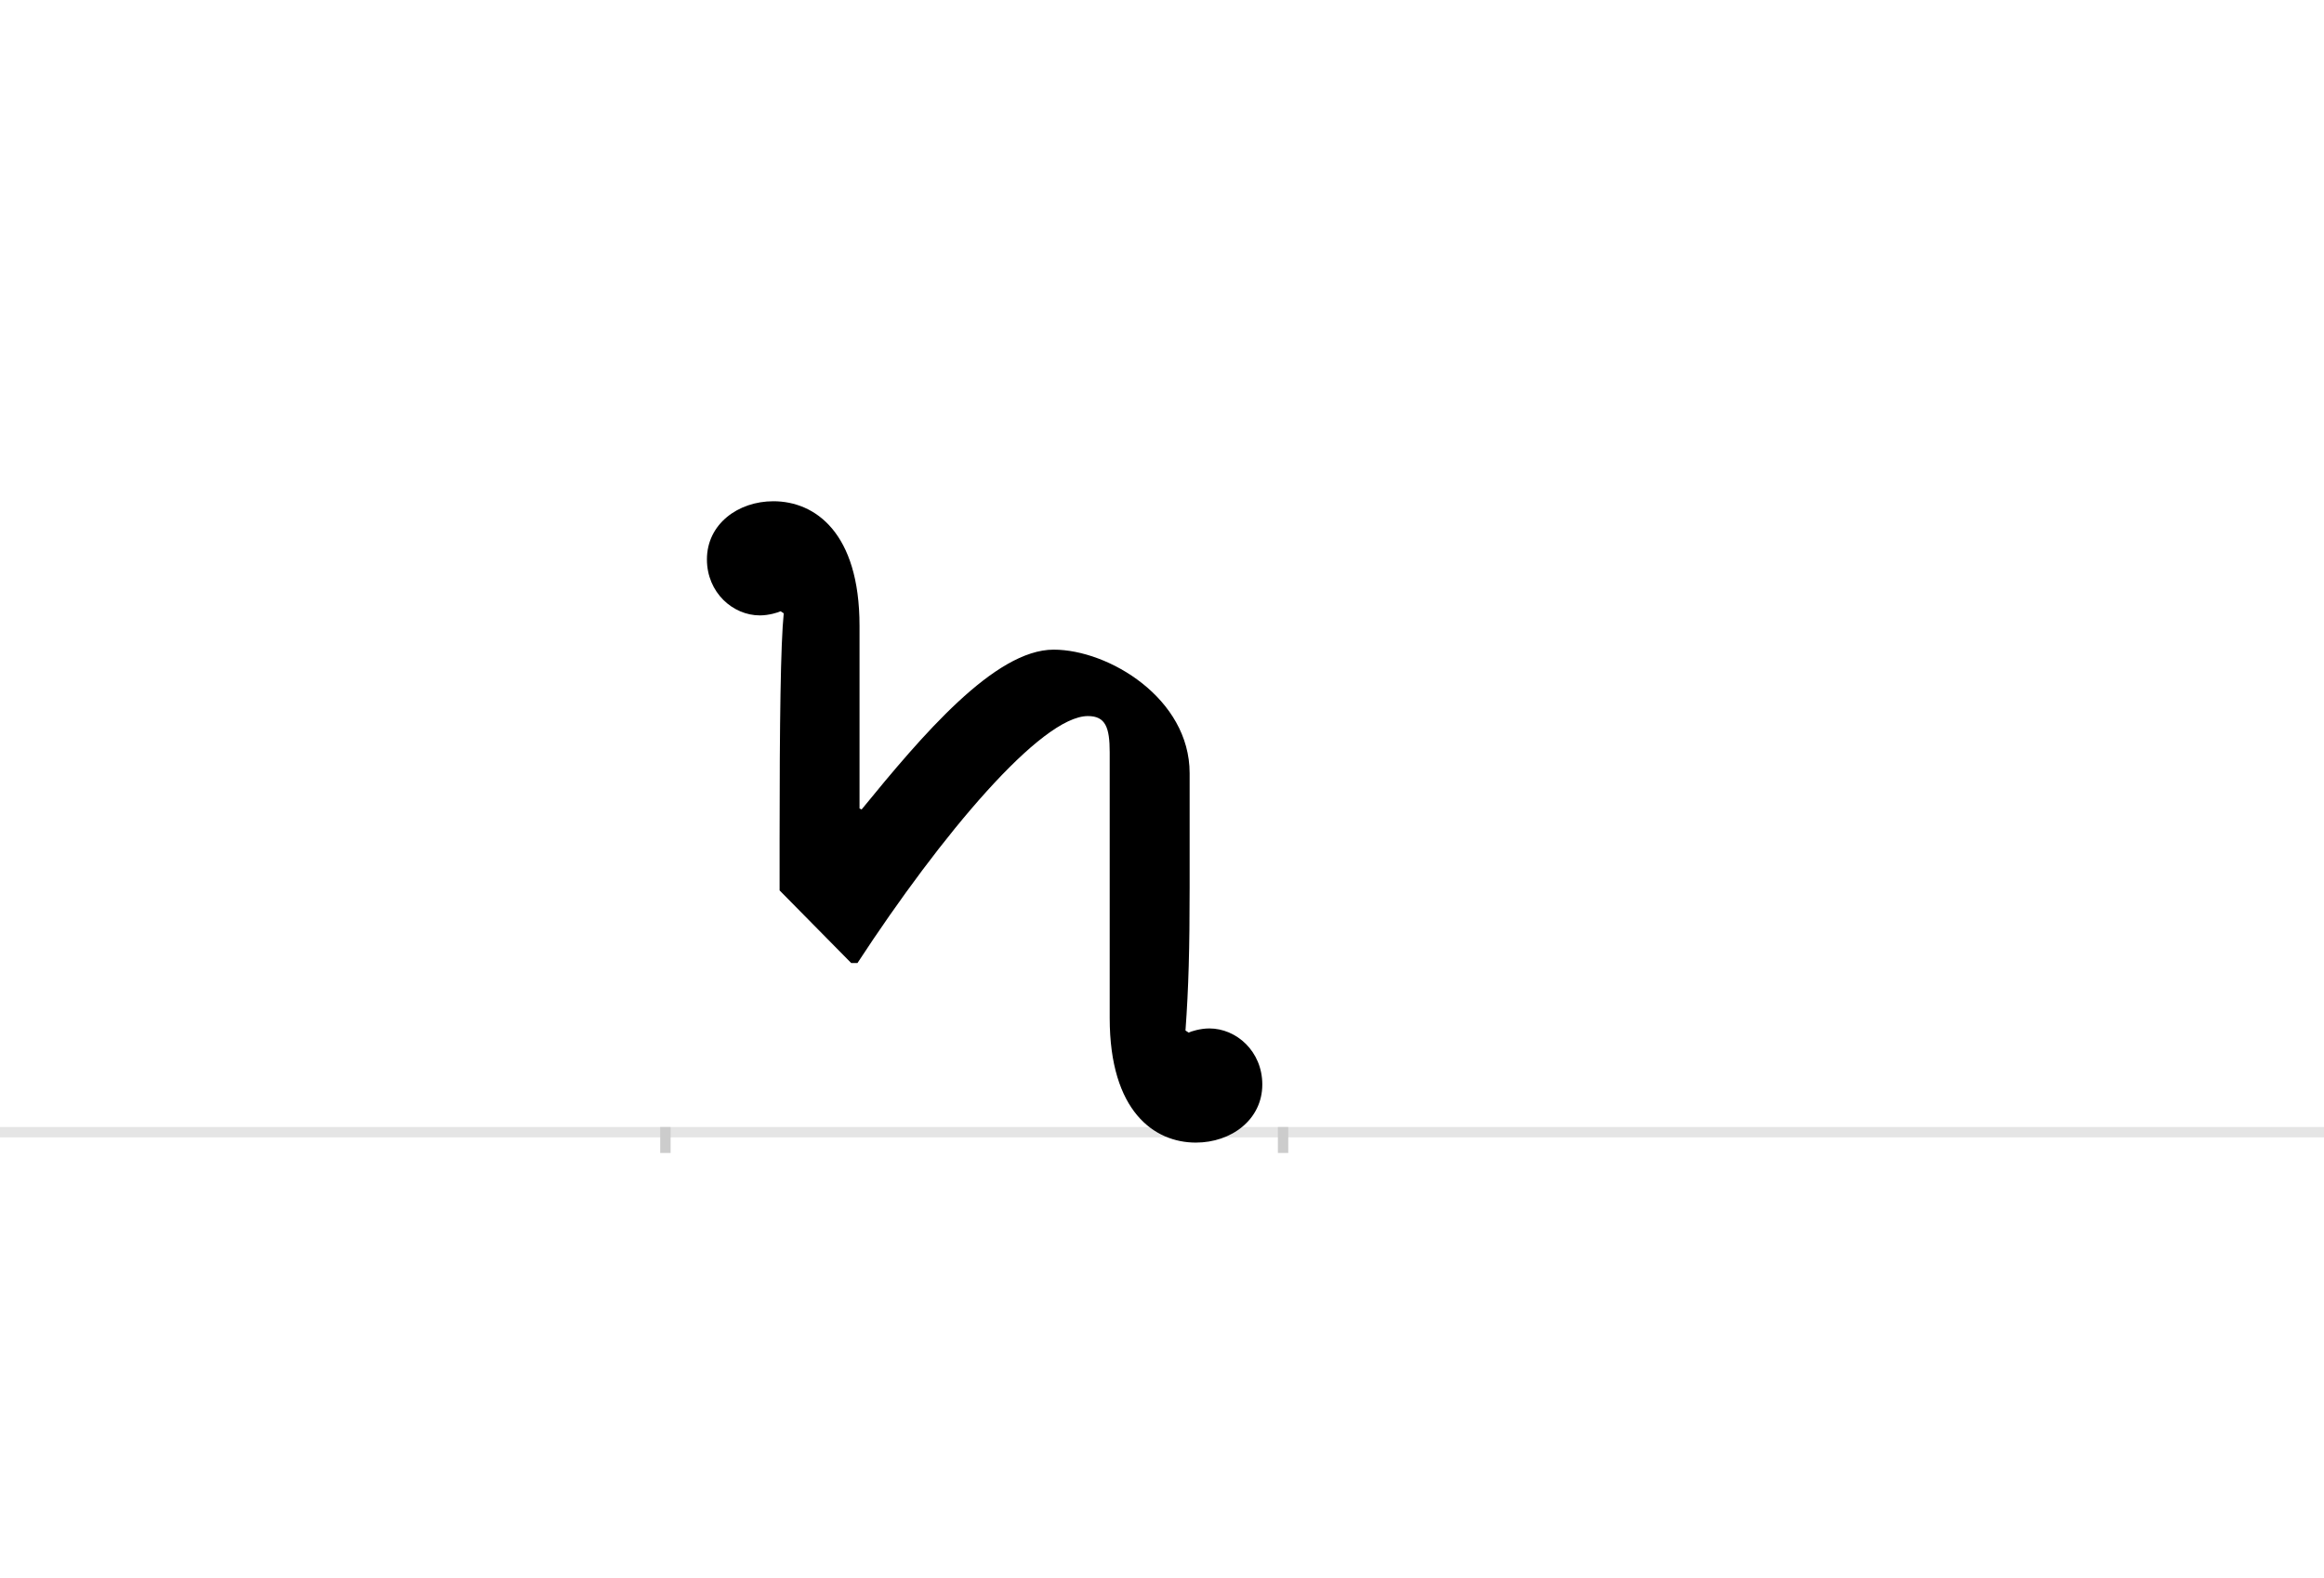 <?xml version="1.0" encoding="UTF-8"?>
<svg height="1521" version="1.1" width="2238.75" xmlns="http://www.w3.org/2000/svg" xmlns:xlink="http://www.w3.org/1999/xlink">
 <rect width="100%" height="100%" fill="#808080" stroke="none"/>
 <path d="M0,0 l2238.75,0 l0,1521 l-2238.75,0 Z M0,0" fill="rgb(255,255,255)" transform="matrix(1,0,0,-1,0,1521)"/>
 <path d="M0,0 l2238.75,0" fill="none" stroke="rgb(229,229,229)" stroke-width="10" transform="matrix(1,0,0,-1,0,1091)"/>
 <path d="M0,5 l0,-25" fill="none" stroke="rgb(204,204,204)" stroke-width="10" transform="matrix(1,0,0,-1,641,1091)"/>
 <path d="M0,5 l0,-25" fill="none" stroke="rgb(204,204,204)" stroke-width="10" transform="matrix(1,0,0,-1,1236,1091)"/>
 <path d="M110,233 l69,-70 l6,0 c81,124,177,238,222,238 c17,0,21,-11,21,-35 l0,-256 c0,-90,43,-120,83,-120 c34,0,64,22,64,56 c0,32,-25,54,-51,54 c-9,0,-18,-3,-20,-4 l-3,2 c3,41,4,79,4,138 l0,110 c0,72,-78,119,-131,119 c-57,0,-127,-83,-185,-154 l-2,1 l0,176 c0,90,-43,120,-83,120 c-34,0,-64,-22,-64,-56 c0,-32,25,-54,51,-54 c9,0,18,3,20,4 l3,-2 c-3,-29,-4,-105,-4,-218 Z M110,233" fill="rgb(0,0,0)" transform="matrix(1,0,0,-1,641,1091)"/>
</svg>